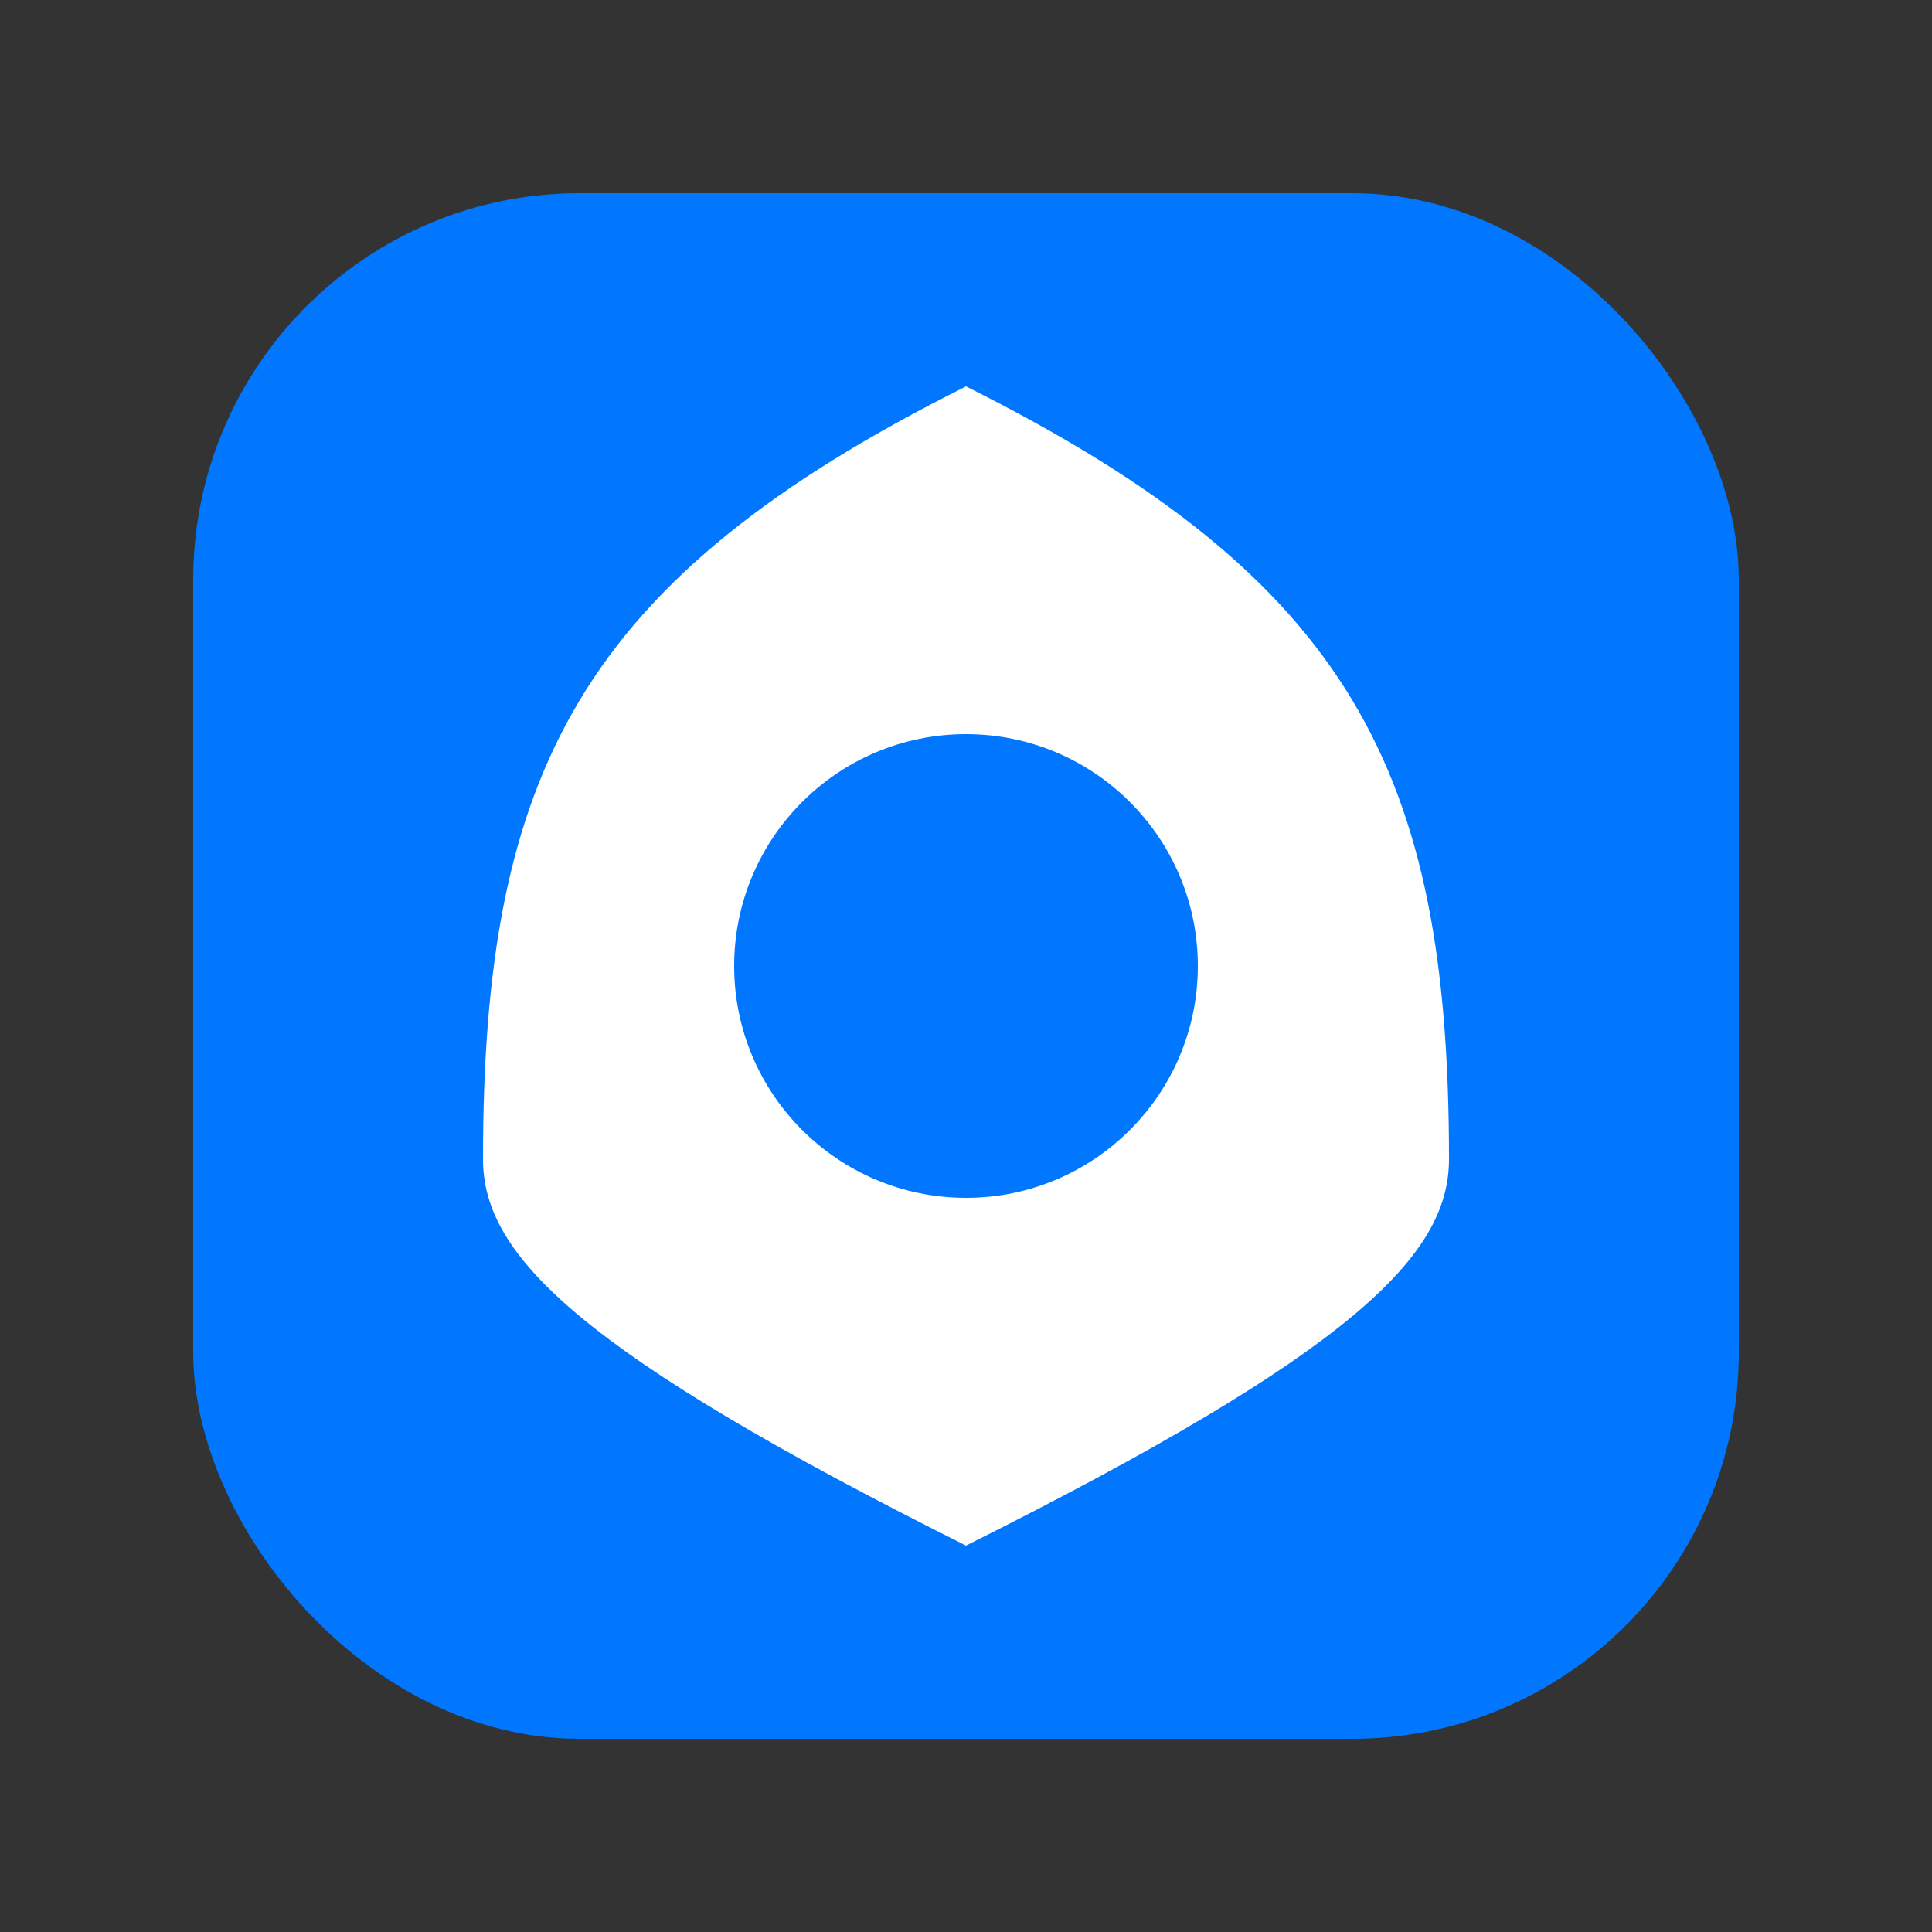 <svg xmlns="http://www.w3.org/2000/svg" viewBox="0 0 100 100" width="100" height="100">
  <rect x="0" y="0" width="100" height="100" fill="#333333" stroke="none"/>
  <!-- TrustWallet Logo -->
  <rect x="10" y="10" width="80" height="80" rx="20" fill="#0077fe" />
  <path d="M50 20 C30 30 25 40 25 60 C25 65 30 70 50 80 C70 70 75 65 75 60 C75 40 70 30 50 20 Z" fill="white" />
  <circle cx="50" cy="50" r="12" fill="#0077fe" />
</svg>